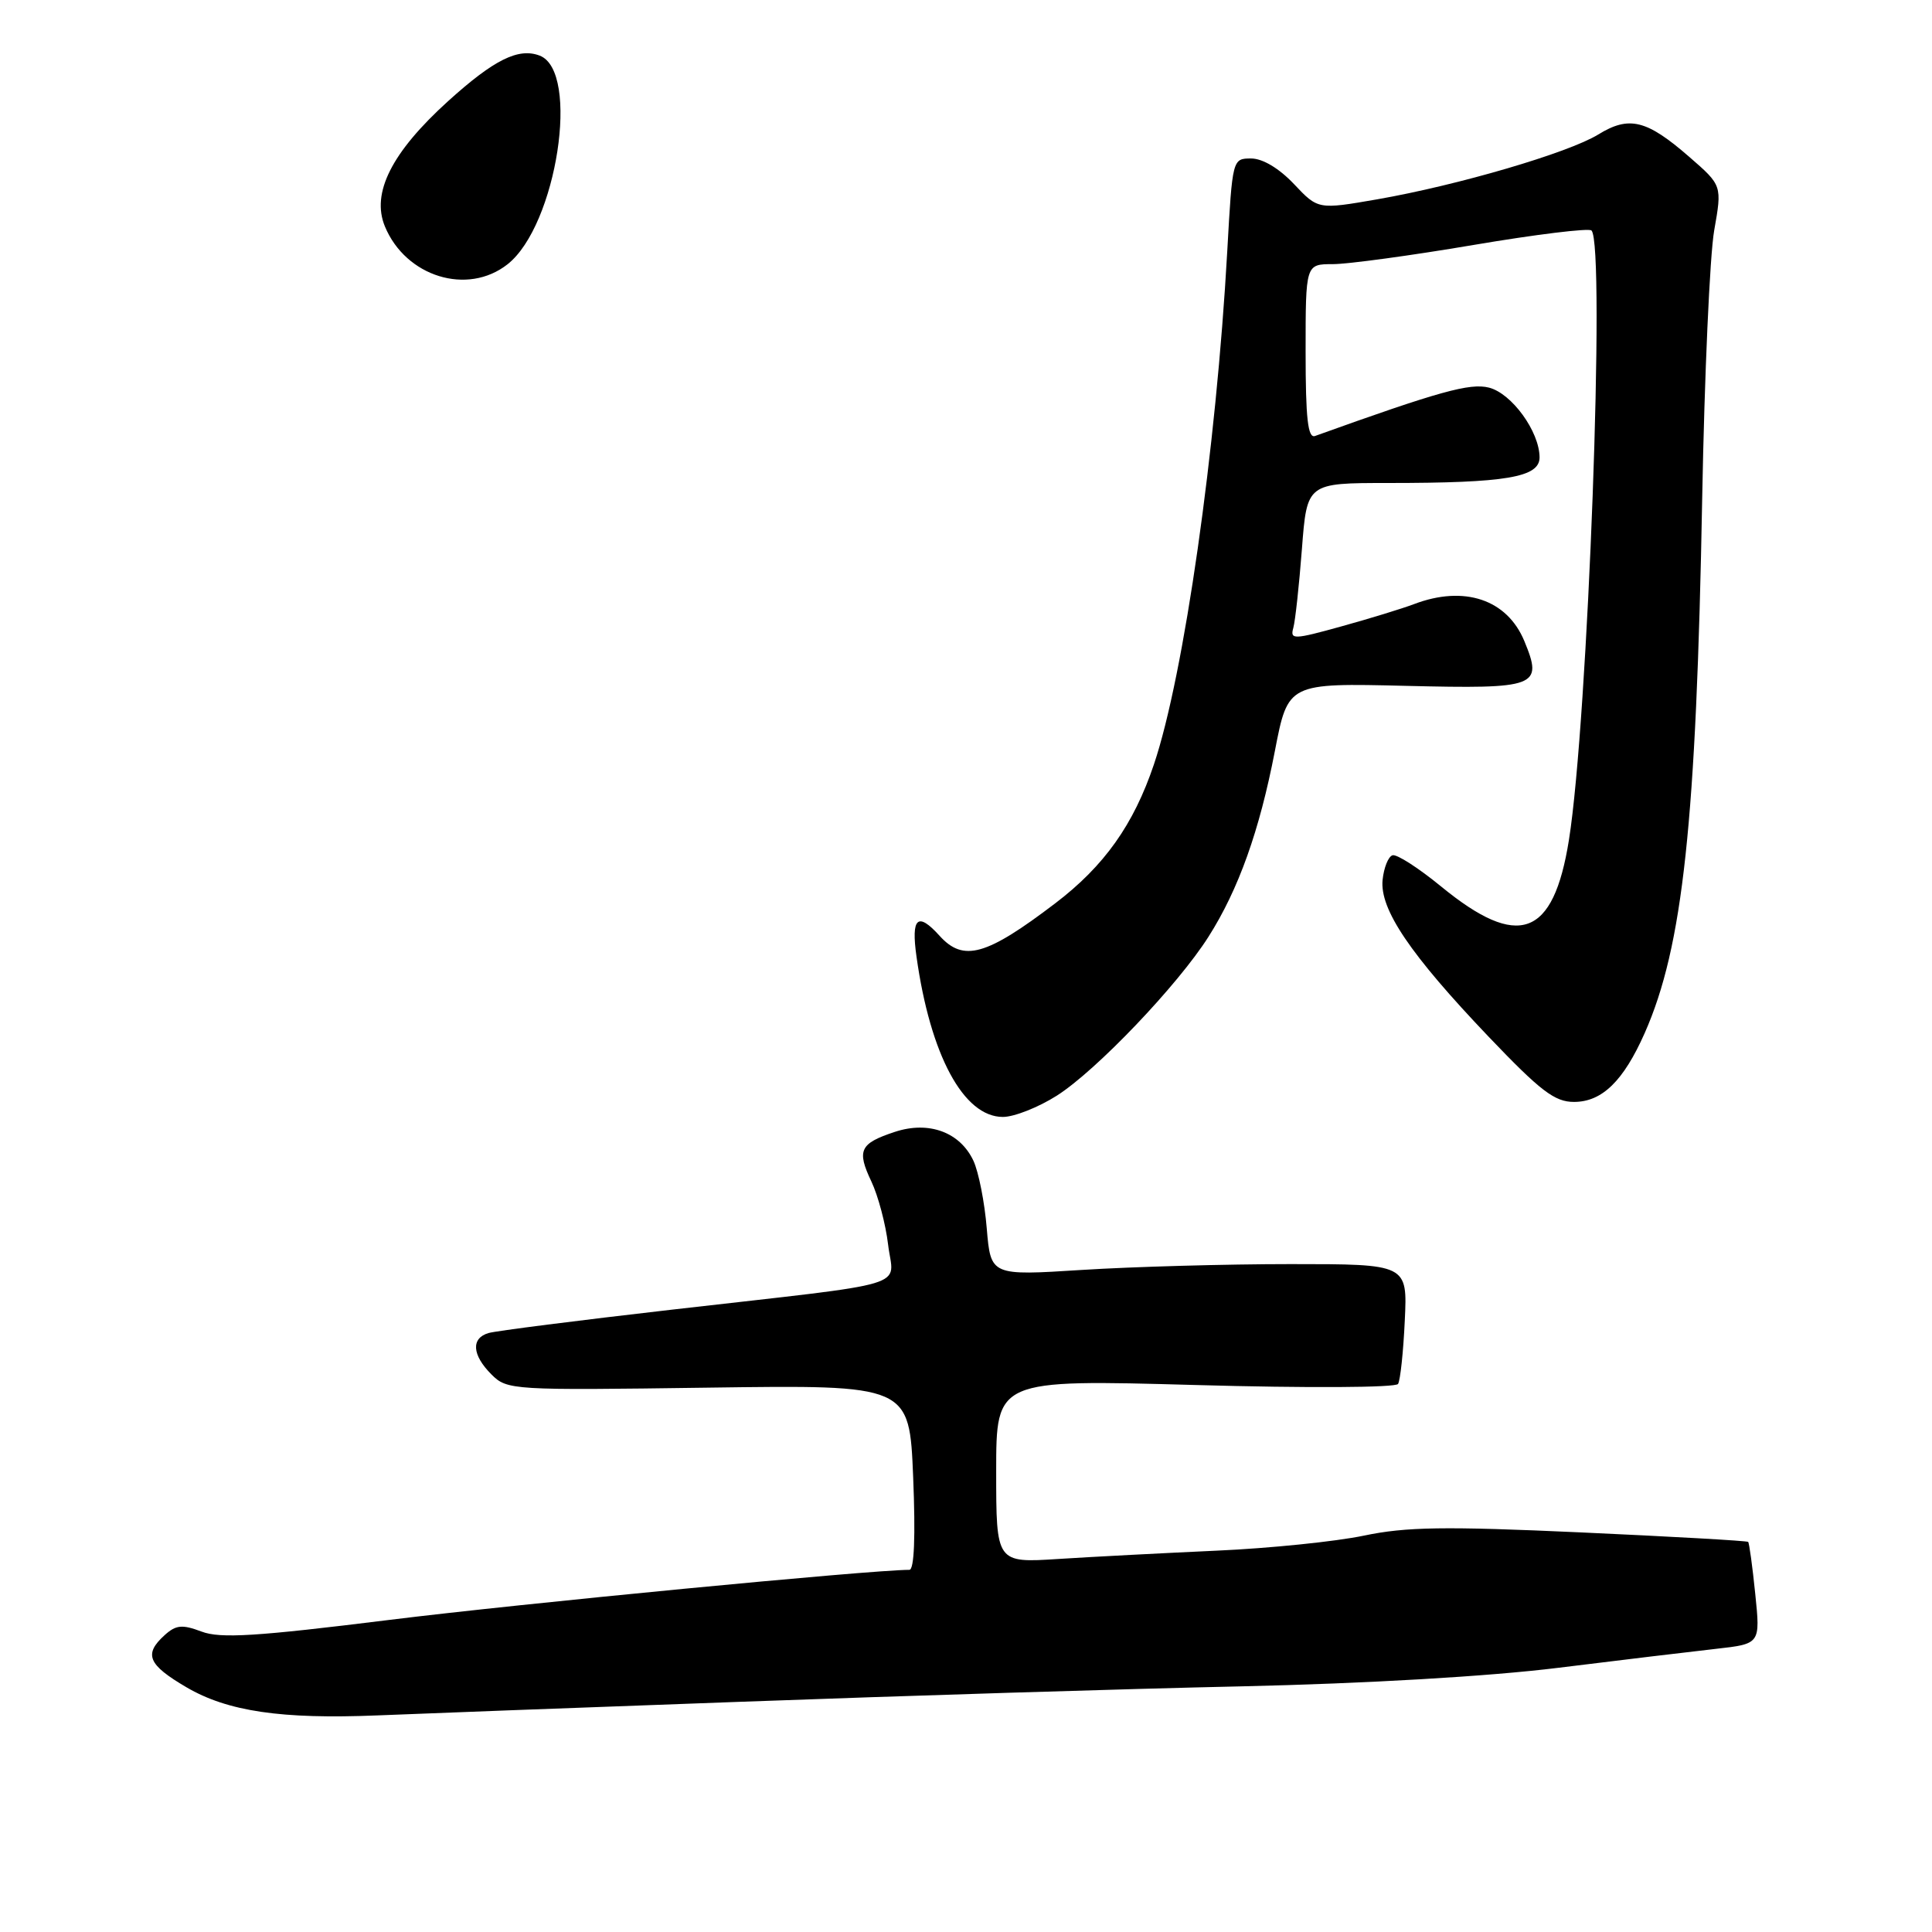 <?xml version="1.0" encoding="UTF-8" standalone="no"?>
<!DOCTYPE svg PUBLIC "-//W3C//DTD SVG 1.1//EN" "http://www.w3.org/Graphics/SVG/1.1/DTD/svg11.dtd" >
<svg xmlns="http://www.w3.org/2000/svg" xmlns:xlink="http://www.w3.org/1999/xlink" version="1.1" viewBox="0 0 256 256">
 <g >
 <path fill="currentColor"
d=" M 98.00 225.50 C 119.72 224.70 149.65 223.77 164.50 223.45 C 181.01 223.08 197.33 222.13 206.50 220.99 C 214.75 219.97 224.15 218.84 227.38 218.48 C 233.26 217.82 233.26 217.82 232.58 211.20 C 232.21 207.55 231.78 204.45 231.64 204.31 C 231.50 204.16 221.51 203.60 209.44 203.05 C 191.39 202.23 186.30 202.31 180.72 203.48 C 177.00 204.26 168.22 205.16 161.22 205.47 C 154.23 205.79 144.79 206.28 140.25 206.57 C 132.00 207.10 132.00 207.10 132.00 194.95 C 132.00 182.79 132.00 182.79 158.36 183.52 C 173.30 183.94 184.95 183.87 185.25 183.38 C 185.55 182.89 185.95 179.12 186.14 175.00 C 186.50 167.50 186.50 167.50 171.00 167.50 C 162.47 167.50 150.05 167.85 143.39 168.27 C 131.28 169.04 131.28 169.04 130.75 162.77 C 130.47 159.32 129.67 155.29 128.99 153.82 C 127.22 150.02 123.08 148.49 118.57 149.98 C 113.93 151.51 113.50 152.42 115.46 156.55 C 116.36 158.45 117.36 162.22 117.68 164.93 C 118.37 170.78 121.65 169.80 89.00 173.54 C 76.62 174.96 65.71 176.35 64.75 176.63 C 62.39 177.31 62.54 179.54 65.12 182.12 C 67.20 184.20 67.82 184.23 93.87 183.87 C 120.50 183.50 120.50 183.50 121.00 195.75 C 121.32 203.59 121.14 208.01 120.50 208.01 C 115.25 208.03 68.83 212.50 51.64 214.64 C 33.93 216.84 29.20 217.14 26.70 216.19 C 24.14 215.23 23.32 215.30 21.81 216.67 C 19.02 219.20 19.60 220.58 24.72 223.58 C 30.17 226.77 37.28 227.82 50.00 227.30 C 54.67 227.10 76.28 226.29 98.00 225.50 Z  M 140.05 145.17 C 145.29 141.83 156.08 130.52 160.14 124.11 C 164.11 117.86 166.89 110.08 168.93 99.50 C 170.67 90.50 170.67 90.50 186.31 90.88 C 203.72 91.30 204.49 91.01 201.98 84.94 C 199.69 79.42 194.01 77.52 187.36 80.05 C 185.83 80.63 181.51 81.96 177.74 83.00 C 171.40 84.76 170.93 84.77 171.37 83.20 C 171.63 82.27 172.14 77.56 172.51 72.75 C 173.18 64.00 173.18 64.00 183.95 64.00 C 199.56 64.00 204.00 63.25 204.00 60.61 C 203.99 57.19 200.31 52.12 197.29 51.36 C 194.77 50.73 190.75 51.84 174.25 57.77 C 173.30 58.11 173.00 55.47 173.00 46.61 C 173.00 35.00 173.00 35.00 176.61 35.00 C 178.60 35.00 186.98 33.86 195.24 32.46 C 203.50 31.06 210.53 30.20 210.88 30.54 C 212.75 32.43 210.42 95.51 207.89 111.31 C 205.83 124.19 201.21 125.87 190.95 117.46 C 187.96 115.01 185.06 113.14 184.51 113.33 C 183.95 113.51 183.37 114.97 183.20 116.59 C 182.81 120.49 186.85 126.46 197.25 137.37 C 204.13 144.58 206.01 146.02 208.58 146.01 C 212.29 146.00 215.12 143.23 217.93 136.89 C 223.00 125.43 224.77 108.94 225.55 66.00 C 225.85 49.77 226.56 33.82 227.14 30.53 C 228.19 24.57 228.19 24.57 223.84 20.79 C 218.19 15.87 215.87 15.30 211.78 17.82 C 207.80 20.26 193.21 24.54 182.50 26.41 C 174.65 27.77 174.65 27.77 171.46 24.39 C 169.49 22.31 167.31 21.00 165.78 21.00 C 163.31 21.00 163.30 21.06 162.62 33.25 C 161.16 59.52 156.88 89.49 152.90 101.29 C 150.21 109.27 146.32 114.75 139.83 119.69 C 130.70 126.64 127.66 127.50 124.50 124.00 C 121.59 120.78 120.71 121.57 121.44 126.75 C 123.27 139.83 127.68 148.00 132.89 148.00 C 134.39 148.00 137.61 146.72 140.05 145.17 Z  M 67.25 35.02 C 73.77 29.89 76.92 9.44 71.51 7.37 C 68.70 6.29 65.45 7.91 59.40 13.38 C 51.90 20.17 49.17 25.57 51.00 30.00 C 53.76 36.67 61.94 39.20 67.25 35.02 Z "/>
</g>
</svg>